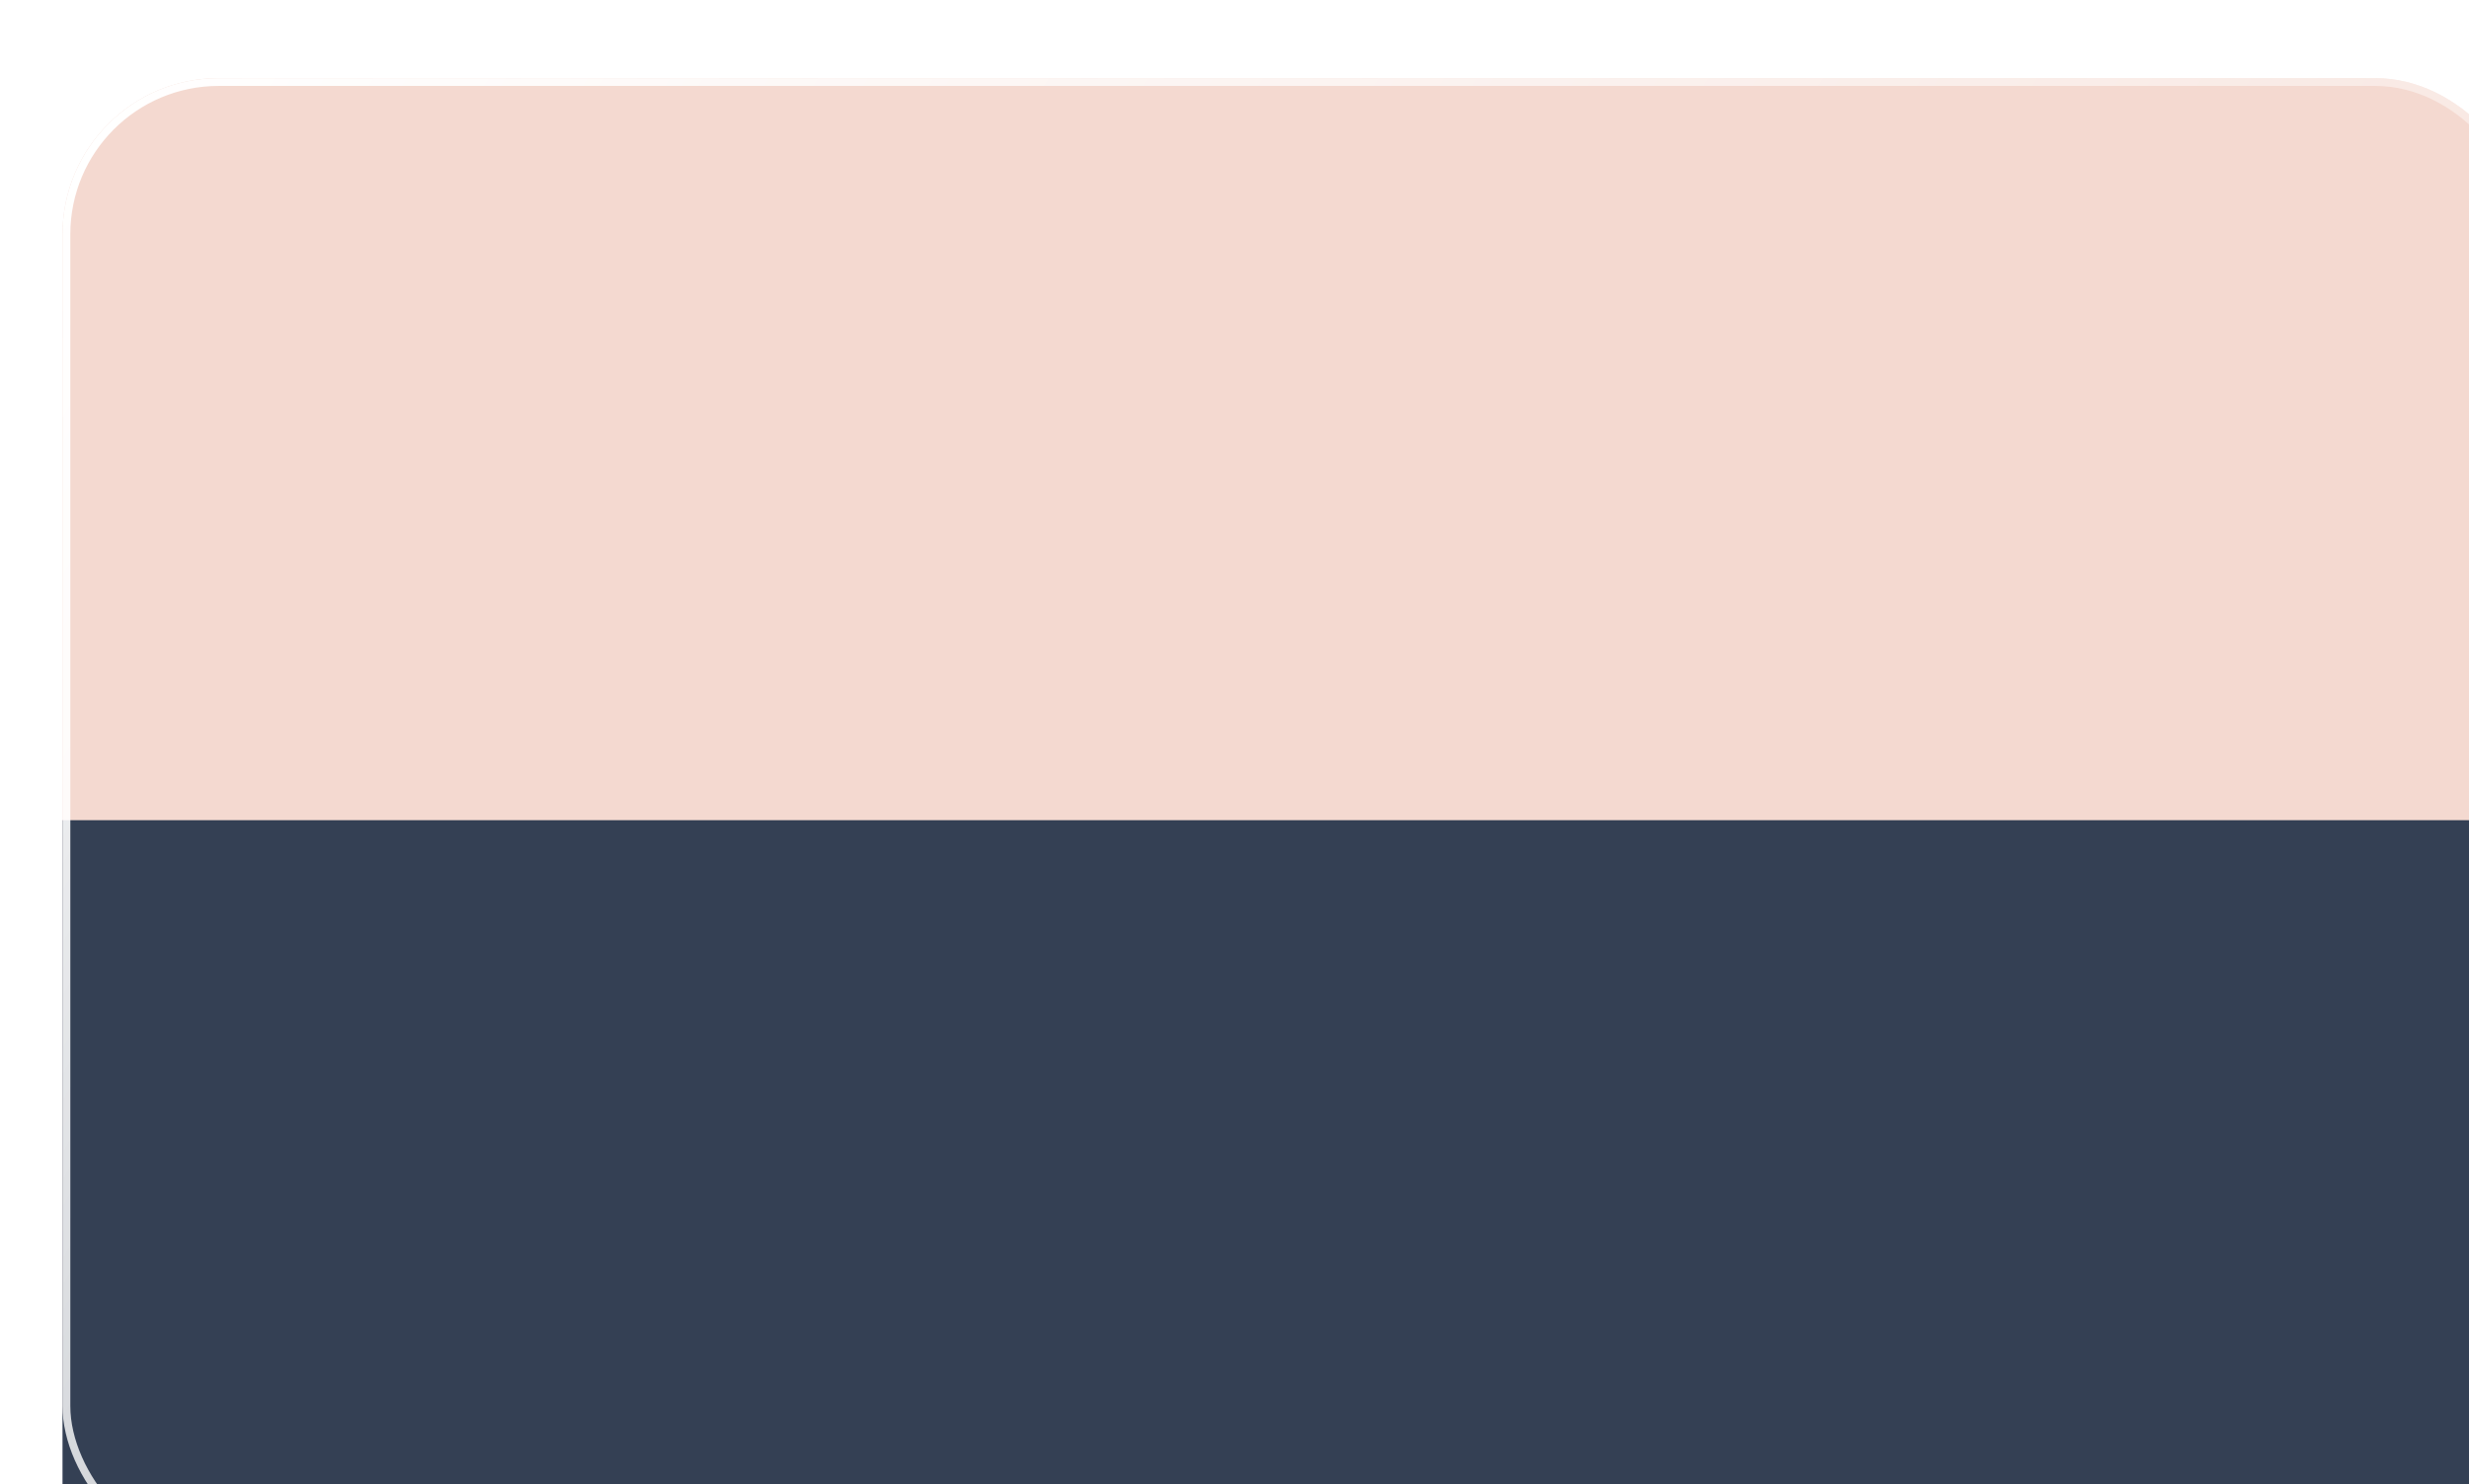 <svg width="316" height="190" viewBox="0 0 316 190" fill="none" xmlns="http://www.w3.org/2000/svg">
<g filter="url(#filter0_bd_5_2444)">
<rect width="316" height="190" rx="20" fill="#F4D9D0"/>
<rect width="316" height="95" transform="translate(0 95)" fill="#344054"/>
<rect x="0.5" y="0.5" width="315" height="189" rx="19.5" stroke="url(#paint0_linear_5_2444)"/>
</g>
<defs>
<filter id="filter0_bd_5_2444" x="-12" y="-12" width="352" height="228" filterUnits="userSpaceOnUse" color-interpolation-filters="sRGB">
<feFlood flood-opacity="0" result="BackgroundImageFix"/>
<feGaussianBlur in="BackgroundImageFix" stdDeviation="6"/>
<feComposite in2="SourceAlpha" operator="in" result="effect1_backgroundBlur_5_2444"/>
<feColorMatrix in="SourceAlpha" type="matrix" values="0 0 0 0 0 0 0 0 0 0 0 0 0 0 0 0 0 0 127 0" result="hardAlpha"/>
<feOffset dx="8" dy="10"/>
<feGaussianBlur stdDeviation="8"/>
<feColorMatrix type="matrix" values="0 0 0 0 0 0 0 0 0 0 0 0 0 0 0 0 0 0 0.05 0"/>
<feBlend mode="normal" in2="effect1_backgroundBlur_5_2444" result="effect2_dropShadow_5_2444"/>
<feBlend mode="normal" in="SourceGraphic" in2="effect2_dropShadow_5_2444" result="shape"/>
</filter>
<linearGradient id="paint0_linear_5_2444" x1="1.78532e-07" y1="8.023" x2="308.782" y2="201.518" gradientUnits="userSpaceOnUse">
<stop stop-color="white"/>
<stop offset="1" stop-color="white" stop-opacity="0.2"/>
</linearGradient>
</defs>
</svg>
